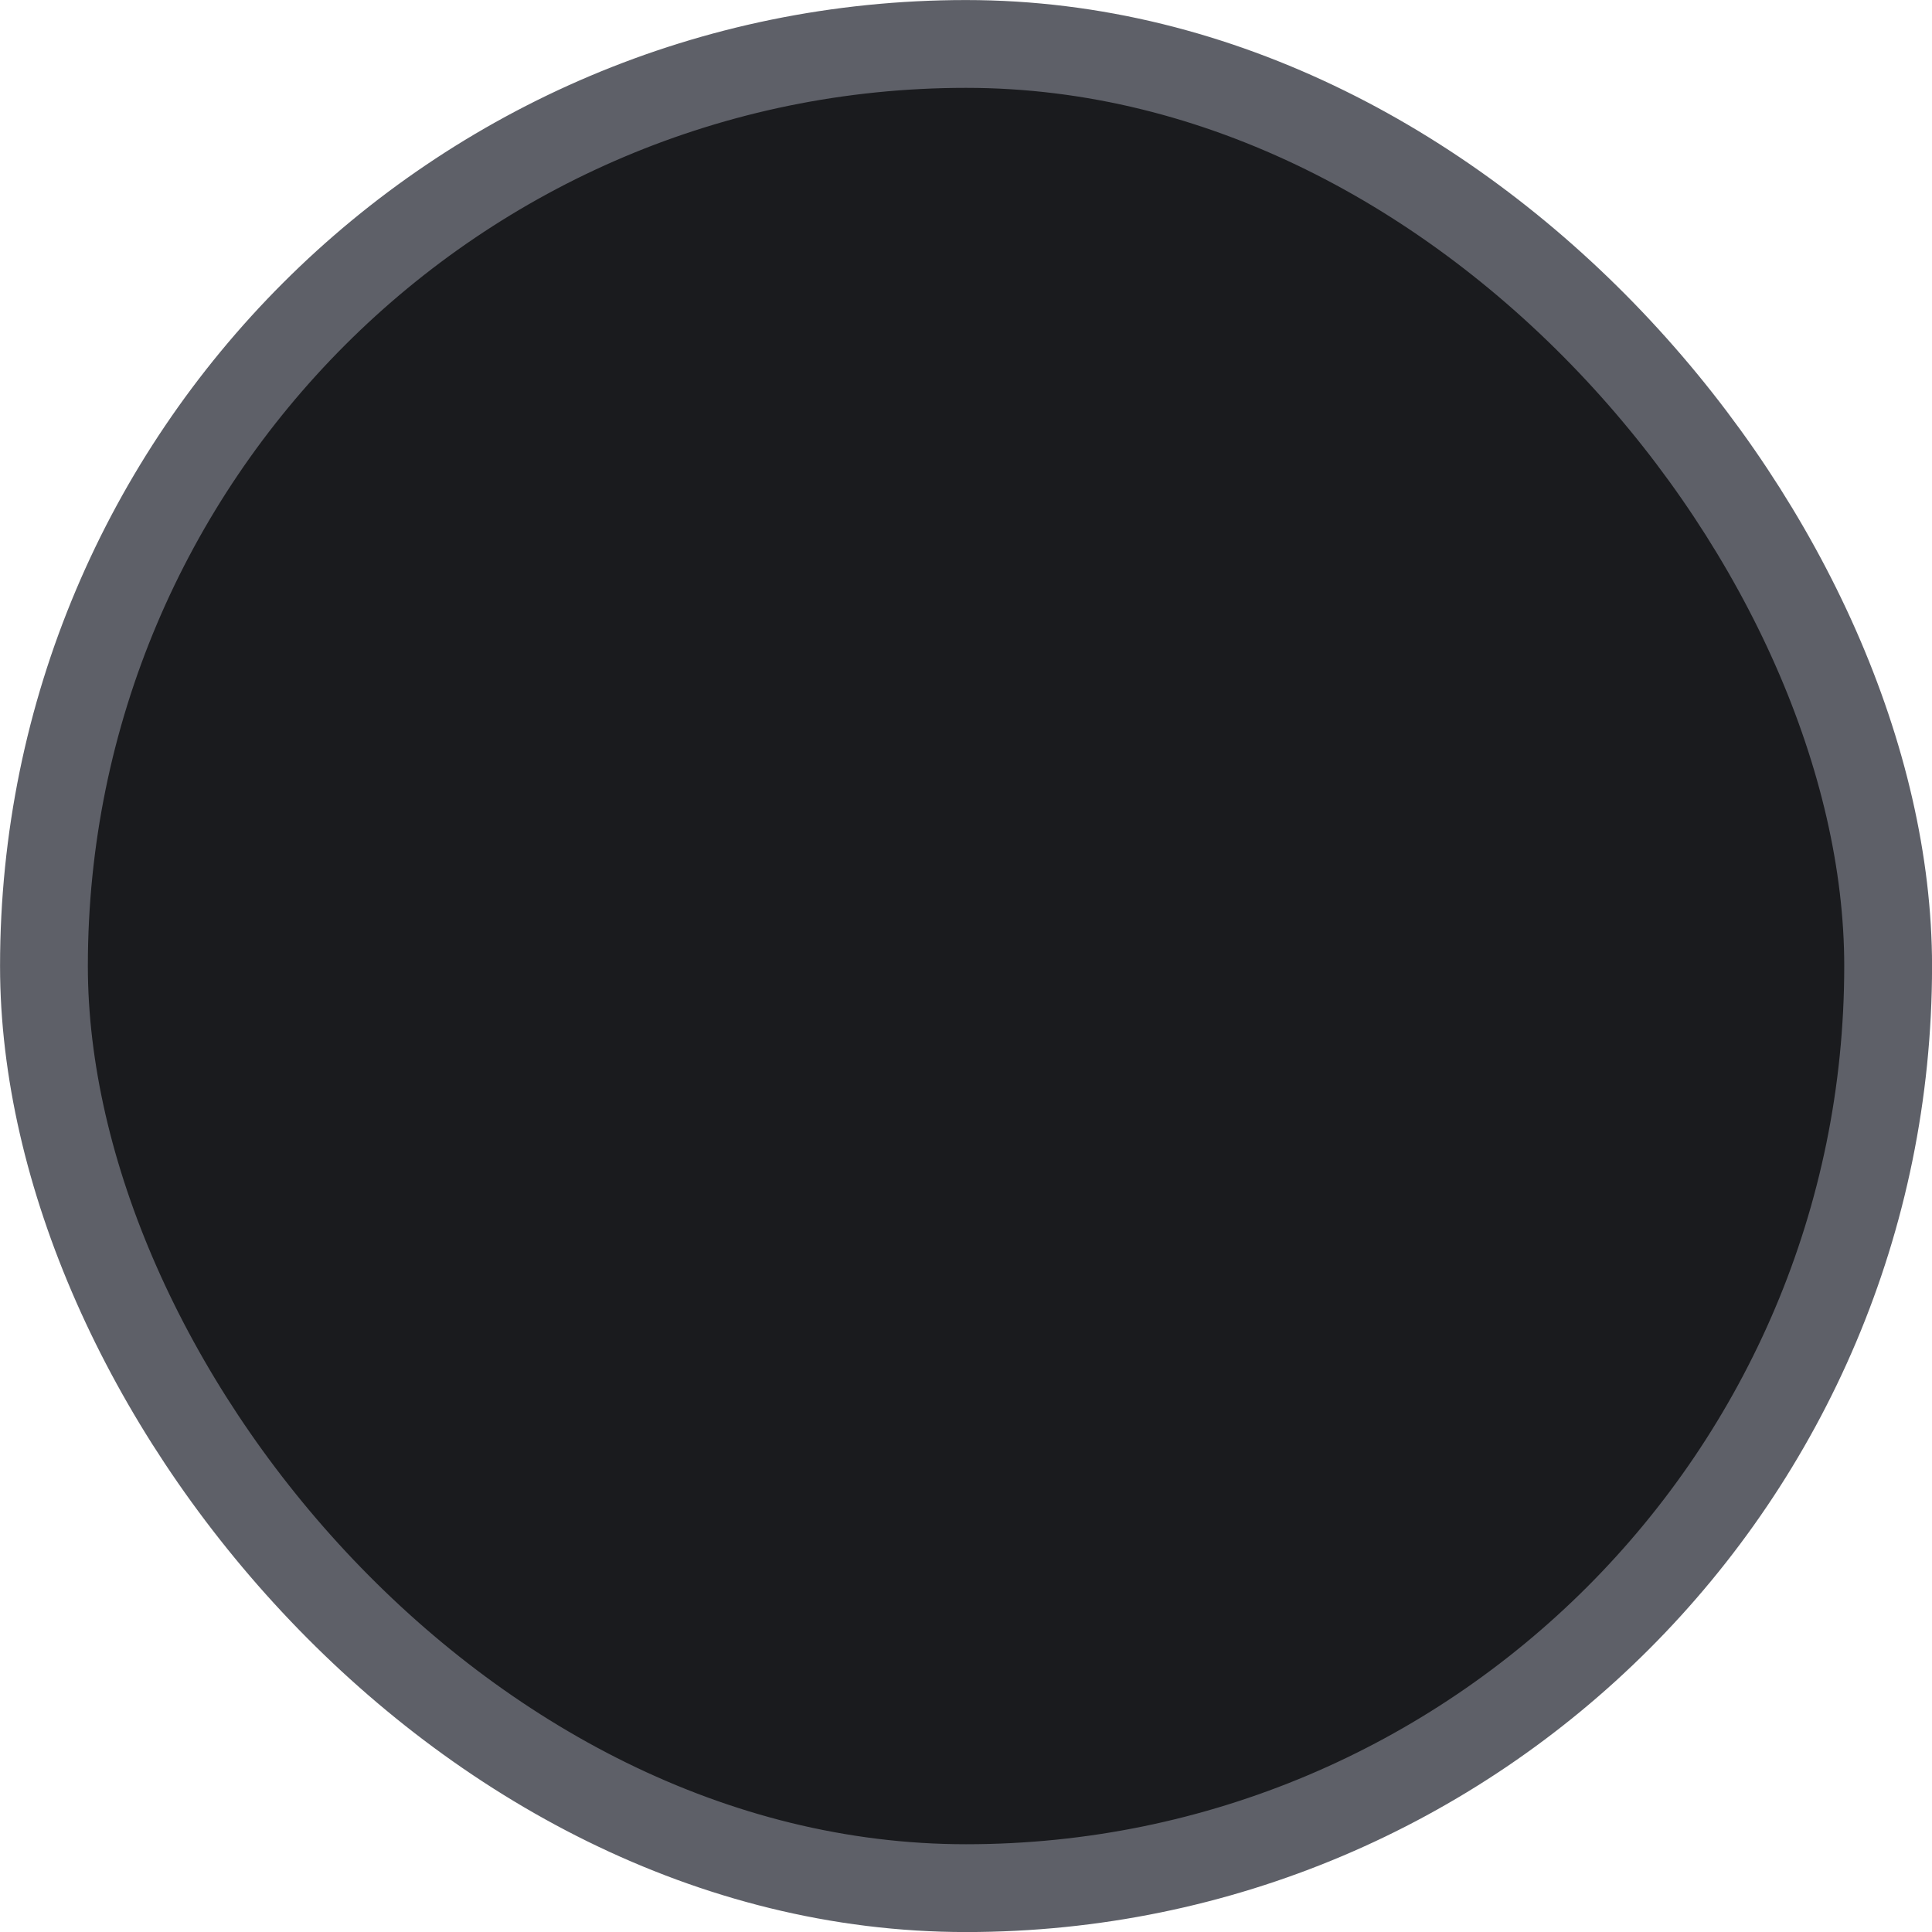 <svg width="20" height="20" viewBox="0 0 20 20" fill="none" xmlns="http://www.w3.org/2000/svg">
<rect x="0.455" y="0.455" width="19.091" height="19.091" rx="9.545" fill="#1A1B1E"/>
<rect x="0.455" y="0.455" width="19.091" height="19.091" rx="9.545" stroke="#5E6068" stroke-width="0.909"/>
</svg>
